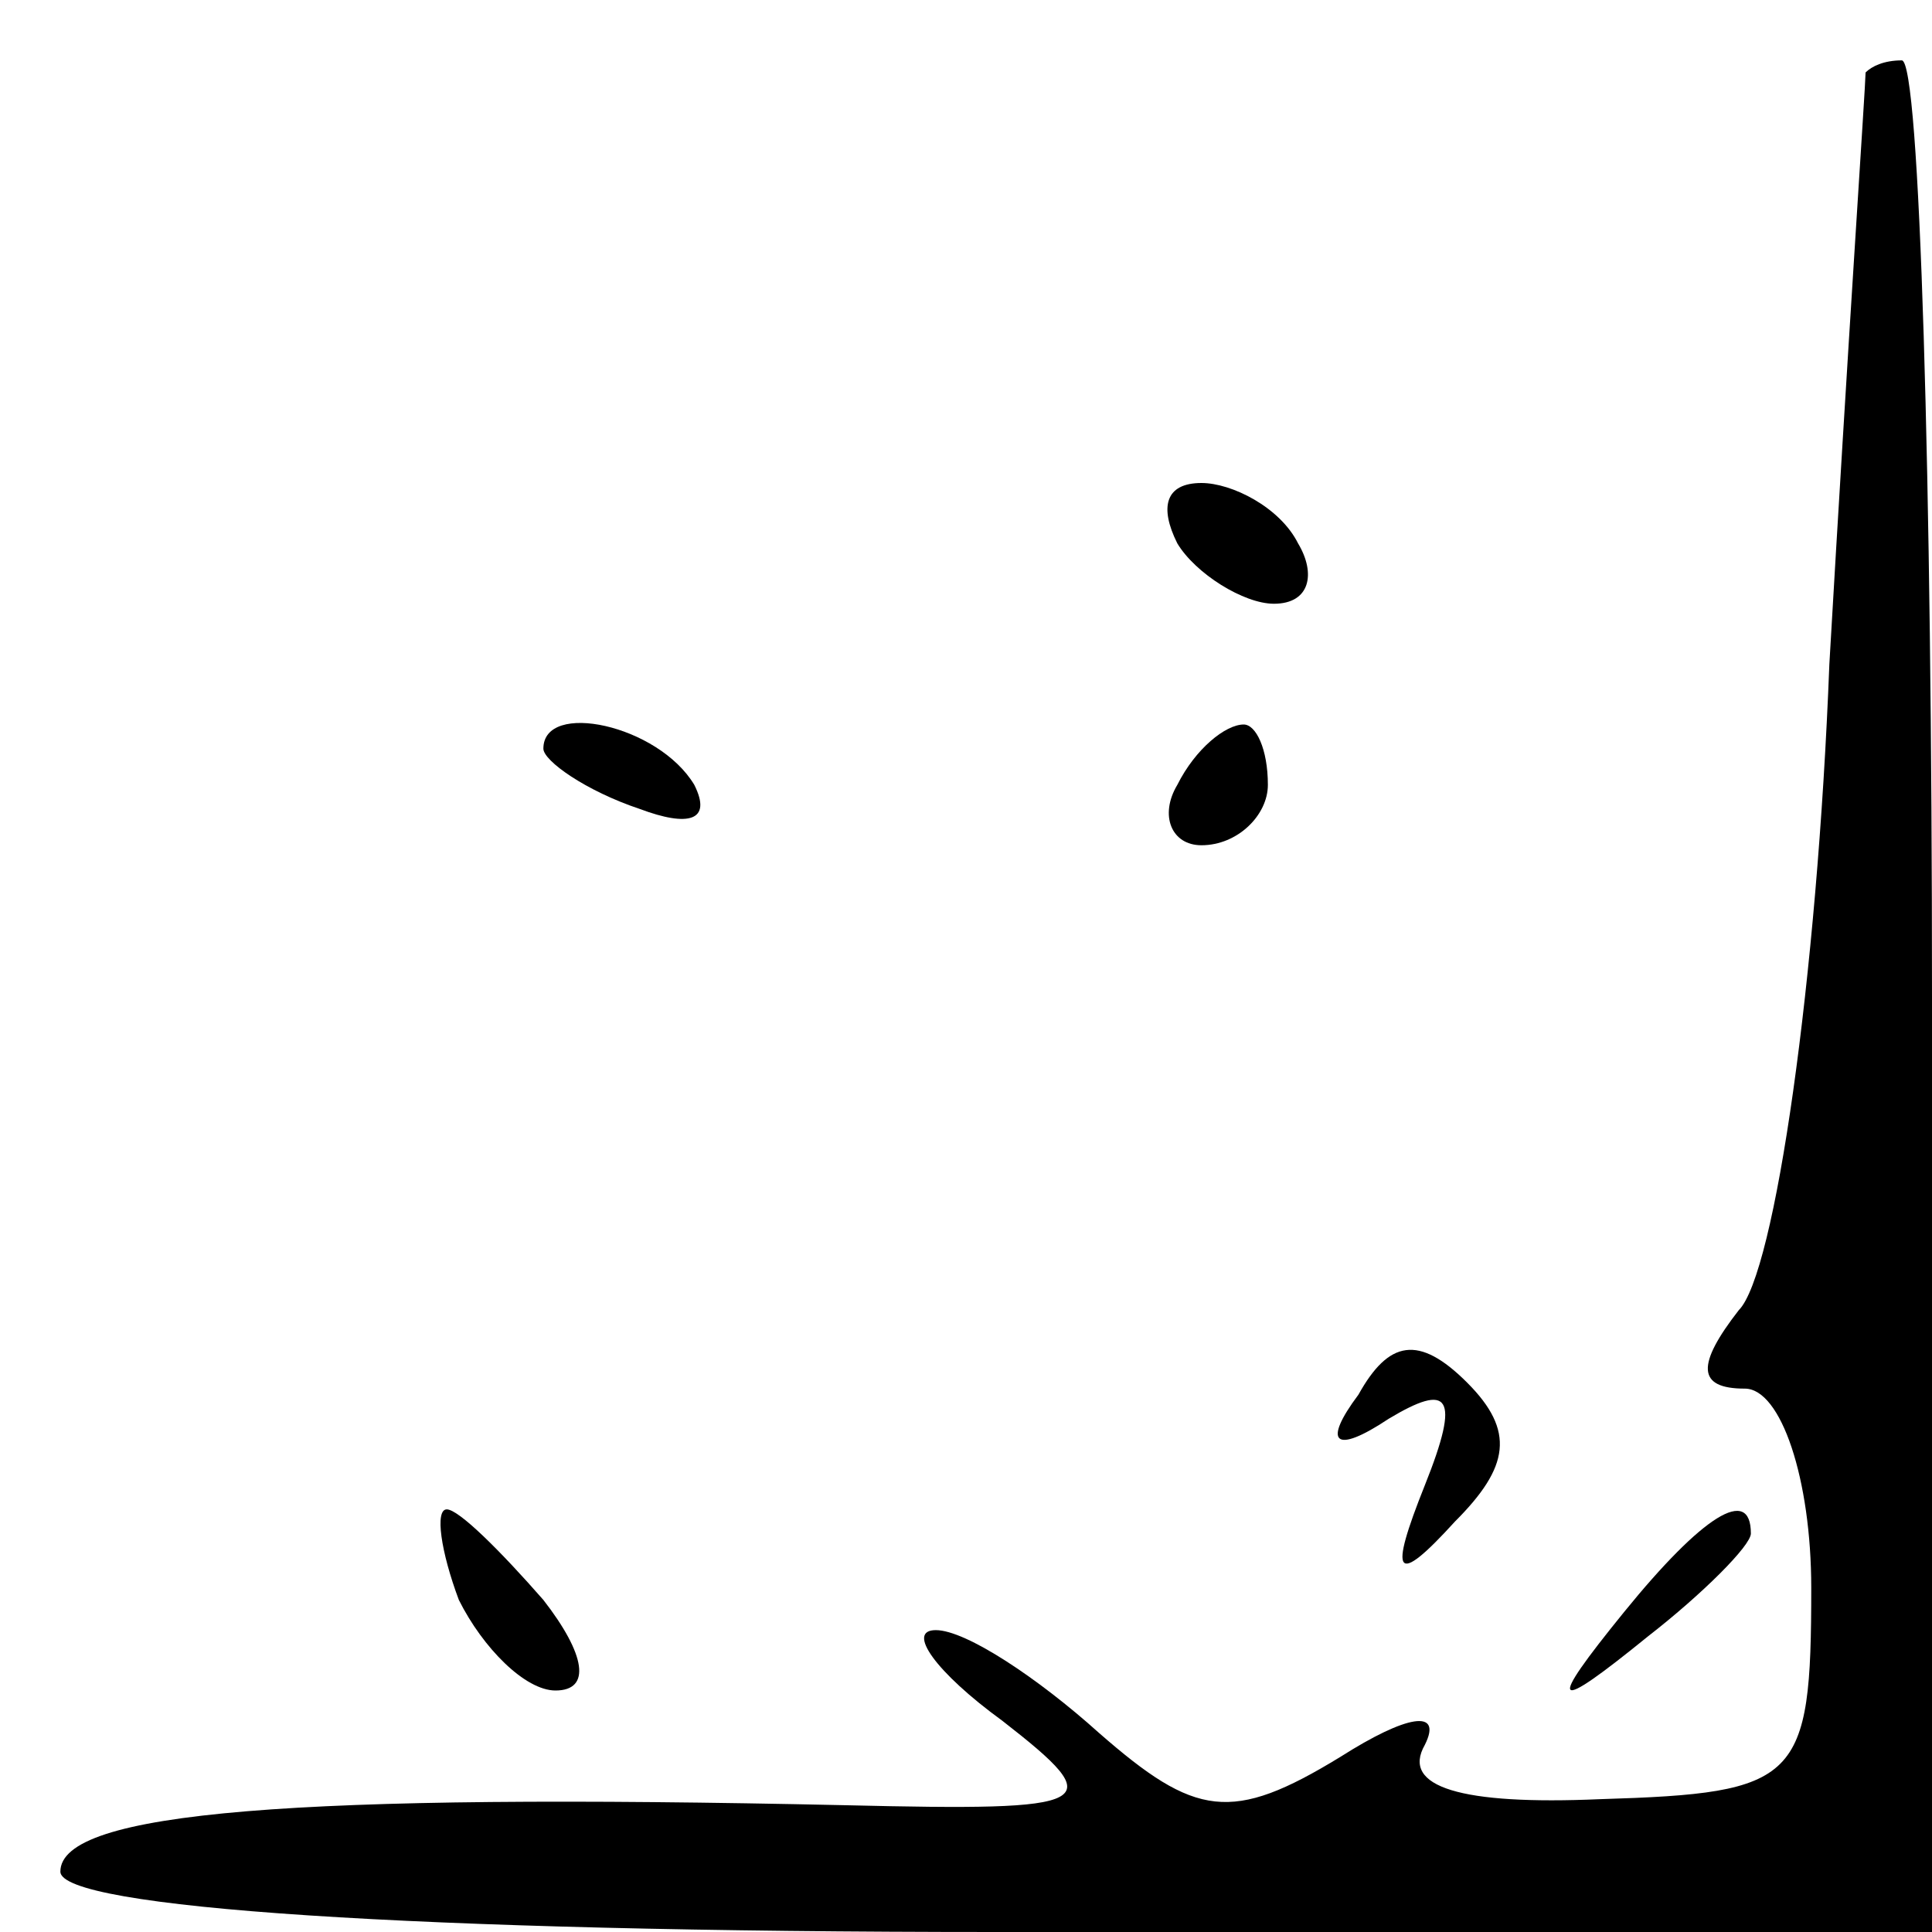 <?xml version="1.0" standalone="no"?>
<!DOCTYPE svg PUBLIC "-//W3C//DTD SVG 20010904//EN"
 "http://www.w3.org/TR/2001/REC-SVG-20010904/DTD/svg10.dtd">
<svg version="1.0" xmlns="http://www.w3.org/2000/svg"
 width="32pt" height="32pt" viewBox="0 0 32 32"
 preserveAspectRatio="xMidYMid meet">
<g transform="translate(0,32) scale(0.1,-0.1)"
fill="#000000" stroke="none">
<path fill="#000000" stroke="none" d="M309 308 c0 -2 -3 -46 -6 -98 -2 -52
-9 -101 -15 -107 -7 -9 -7 -13 1 -13 6 0 11 -15 11 -33 0 -32 -2 -34 -35 -35
-23 -1 -33 2 -29 9 3 6 -3 5 -14 -2 -18 -11 -24 -10 -40 4 -10 9 -22 17 -27
17 -5 0 0 -7 11 -15 18 -14 16 -15 -26 -14 -91 2 -130 -1 -130 -11 0 -6 58
-10 155 -10 l155 0 0 155 c0 85 -2 155 -5 155 -3 0 -5 -1 -6 -2z"/>
<path fill="#000000" stroke="none" d="M195 230 c3 -5 11 -10 16 -10 6 0 7 5
4 10 -3 6 -11 10 -16 10 -6 0 -7 -4 -4 -10z"/>
<path fill="#000000" stroke="none" d="M90 196 c0 -2 7 -7 16 -10 8 -3 12 -2
9 4 -6 10 -25 14 -25 6z"/>
<path fill="#000000" stroke="none" d="M195 190 c-3 -5 -1 -10 4 -10 6 0 11 5
11 10 0 6 -2 10 -4 10 -3 0 -8 -4 -11 -10z"/>
<path fill="#000000" stroke="none" d="M225 89 c-6 -8 -4 -10 5 -4 10 6 12 4
6 -11 -6 -15 -5 -17 5 -6 9 9 10 15 2 23 -8 8 -13 7 -18 -2z"/>
<path fill="#000000" stroke="none" d="M76 55 c4 -8 11 -15 16 -15 6 0 5 6 -2
15 -7 8 -14 15 -16 15 -2 0 -1 -7 2 -15z"/>
<path fill="#000000" stroke="none" d="M269 53 c-13 -16 -12 -17 4 -4 9 7 17
15 17 17 0 8 -8 3 -21 -13z"/>
</g>
</svg>
